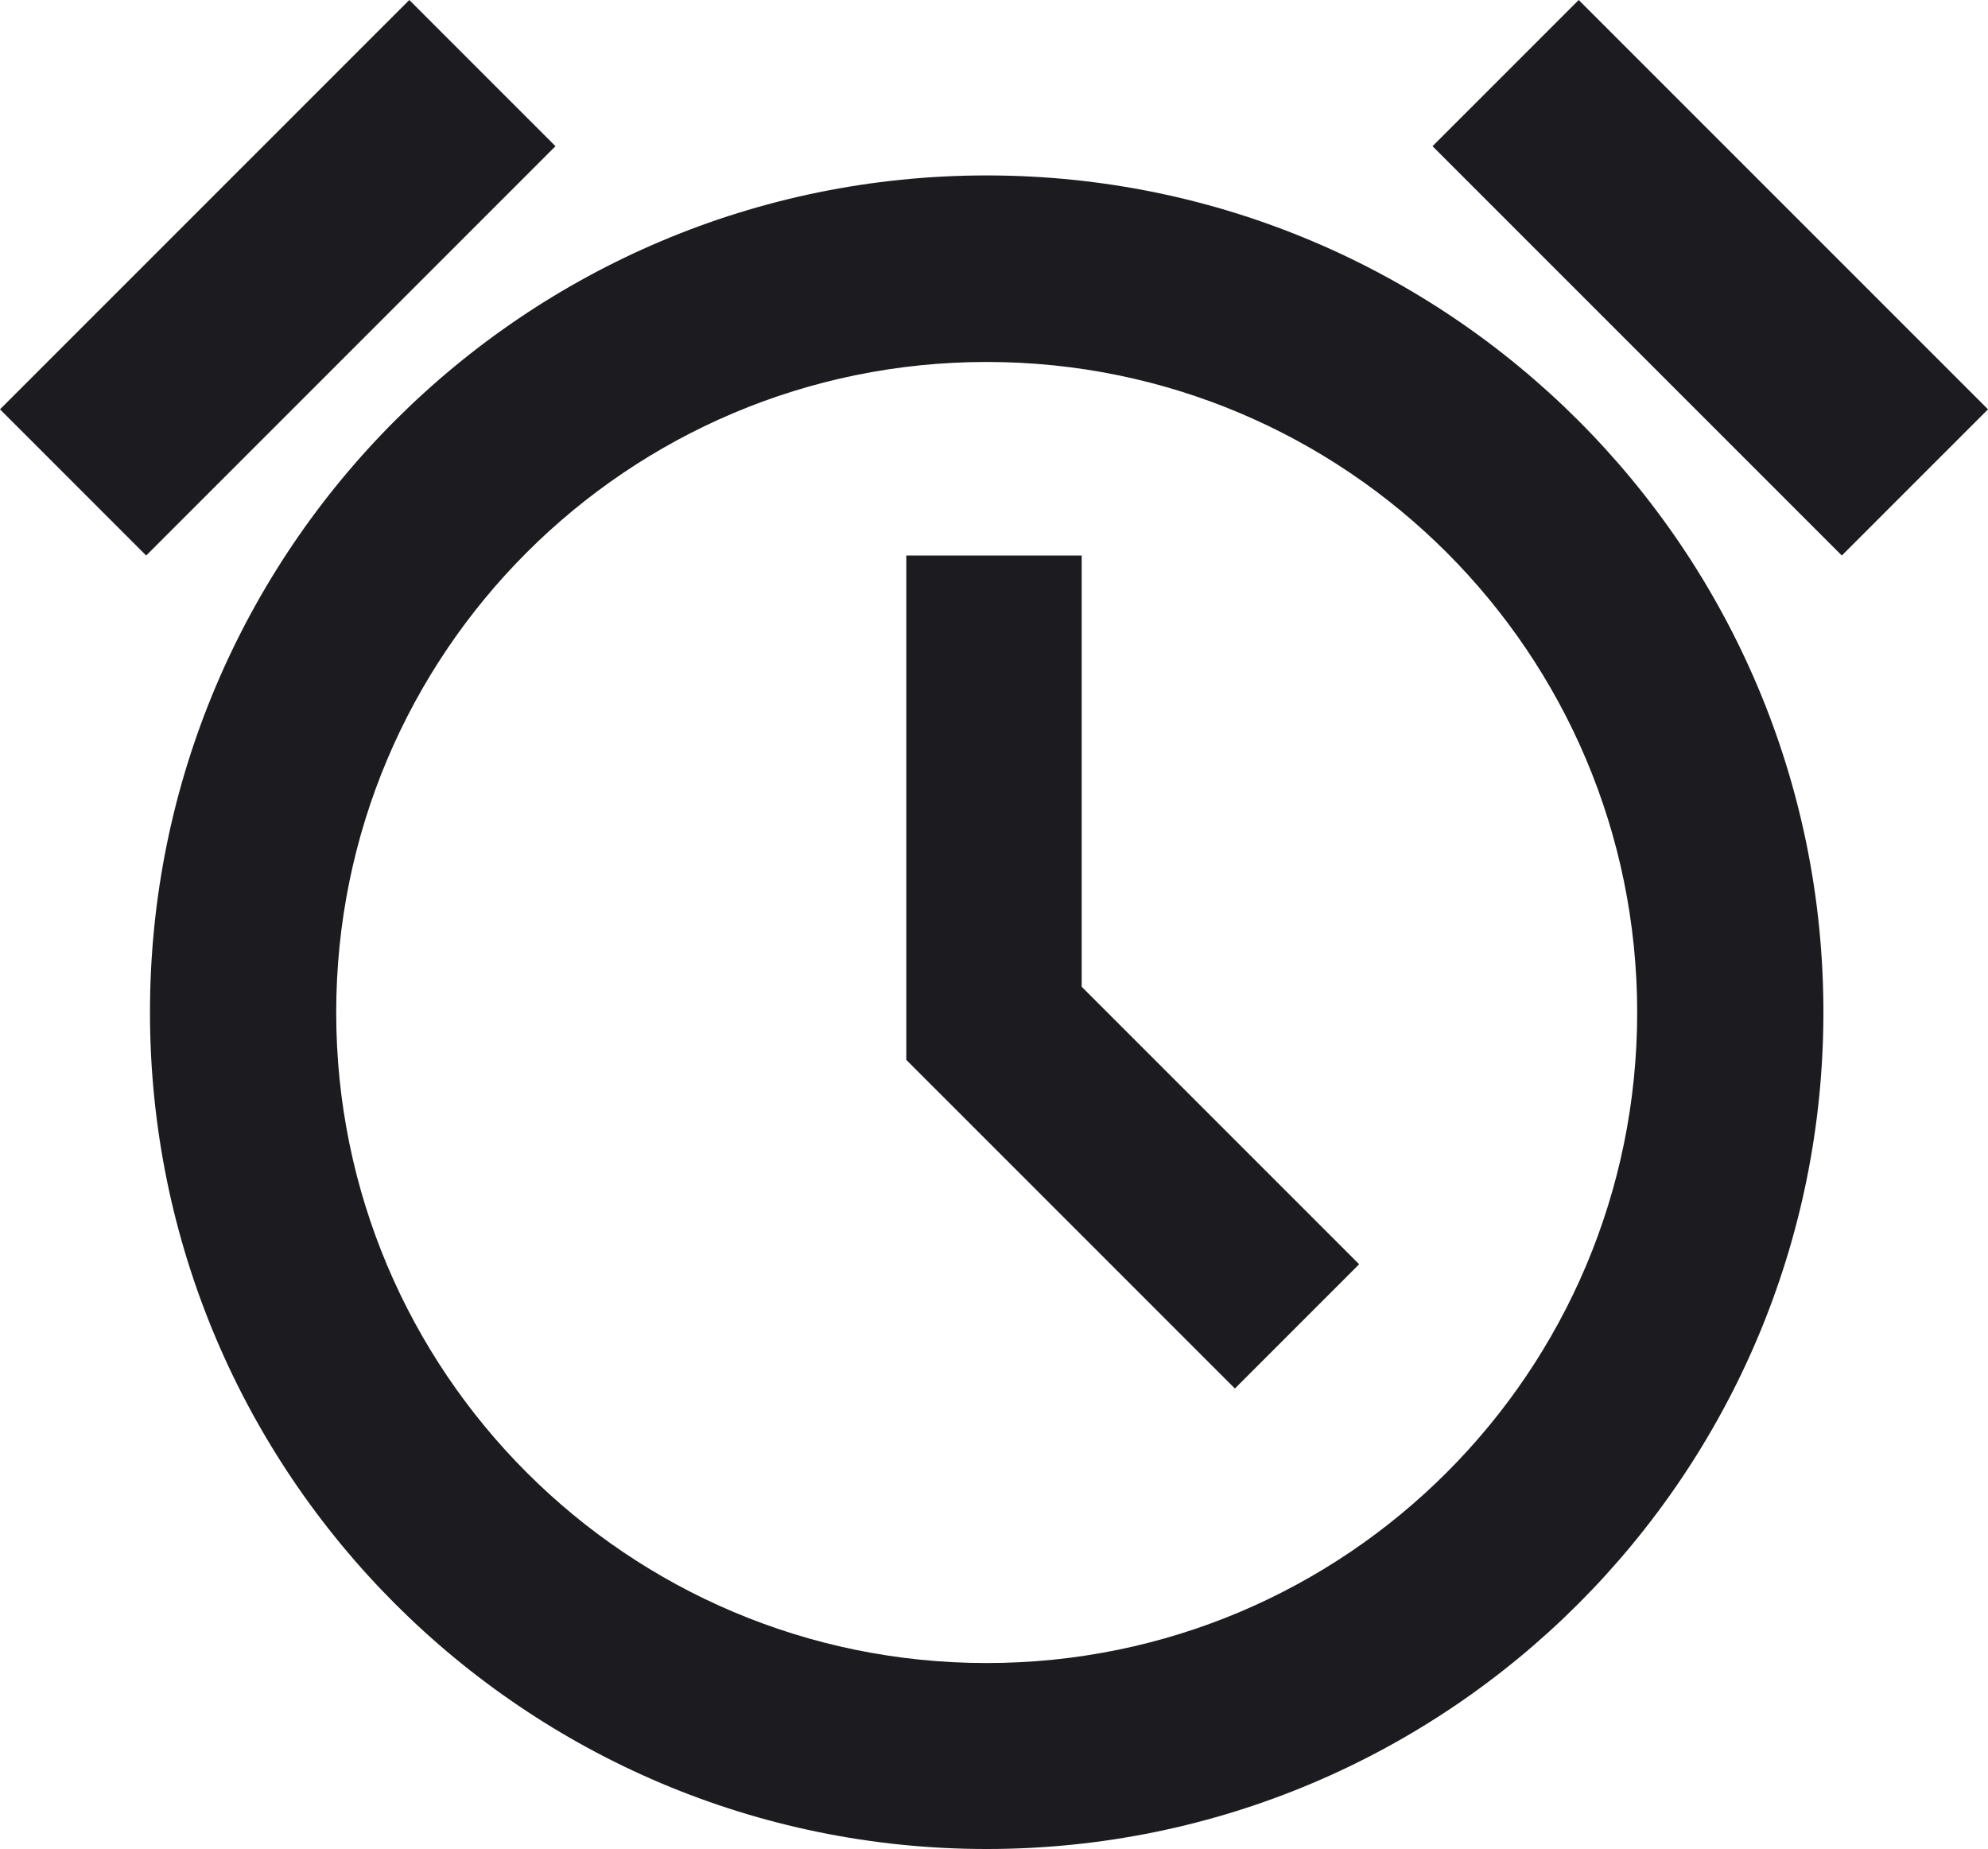 <?xml version="1.0" encoding="UTF-8"?>
<svg id="Layer_2" data-name="Layer 2" xmlns="http://www.w3.org/2000/svg" viewBox="0 0 68 63.25">
  <defs>
    <style>
      .cls-1 {
        fill: #1c1b1f;
        stroke-width: 0px;
      }
    </style>
  </defs>
  <g id="Layer_5" data-name="Layer 5">
    <polygon class="cls-1" points="37 33.75 37 19 31 19 31 33.27 31 36.25 31.75 37 42.24 47.49 46.49 43.24 37 33.75"/>
    <path class="cls-1" d="M33.75,6c-15.81,0-28.62,12.82-28.62,28.62s12.82,28.62,28.62,28.62,28.62-12.82,28.62-28.62S49.56,6,33.75,6ZM33.75,56.88c-12.29,0-22.25-9.96-22.25-22.25s9.96-22.25,22.25-22.25,22.25,9.96,22.25,22.25-9.96,22.25-22.25,22.25Z"/>
    <path class="cls-1" d="M0,14C4.67,9.33,9.33,4.67,14,0c1.67,1.67,3.33,3.33,5,5-4.67,4.67-9.33,9.33-14,14-1.67-1.67-3.33-3.33-5-5Z"/>
    <path class="cls-1" d="M68,14c-4.67-4.67-9.33-9.33-14-14-1.67,1.67-3.33,3.33-5,5,4.67,4.67,9.33,9.33,14,14,1.67-1.67,3.33-3.33,5-5Z"/>
  </g>
</svg>